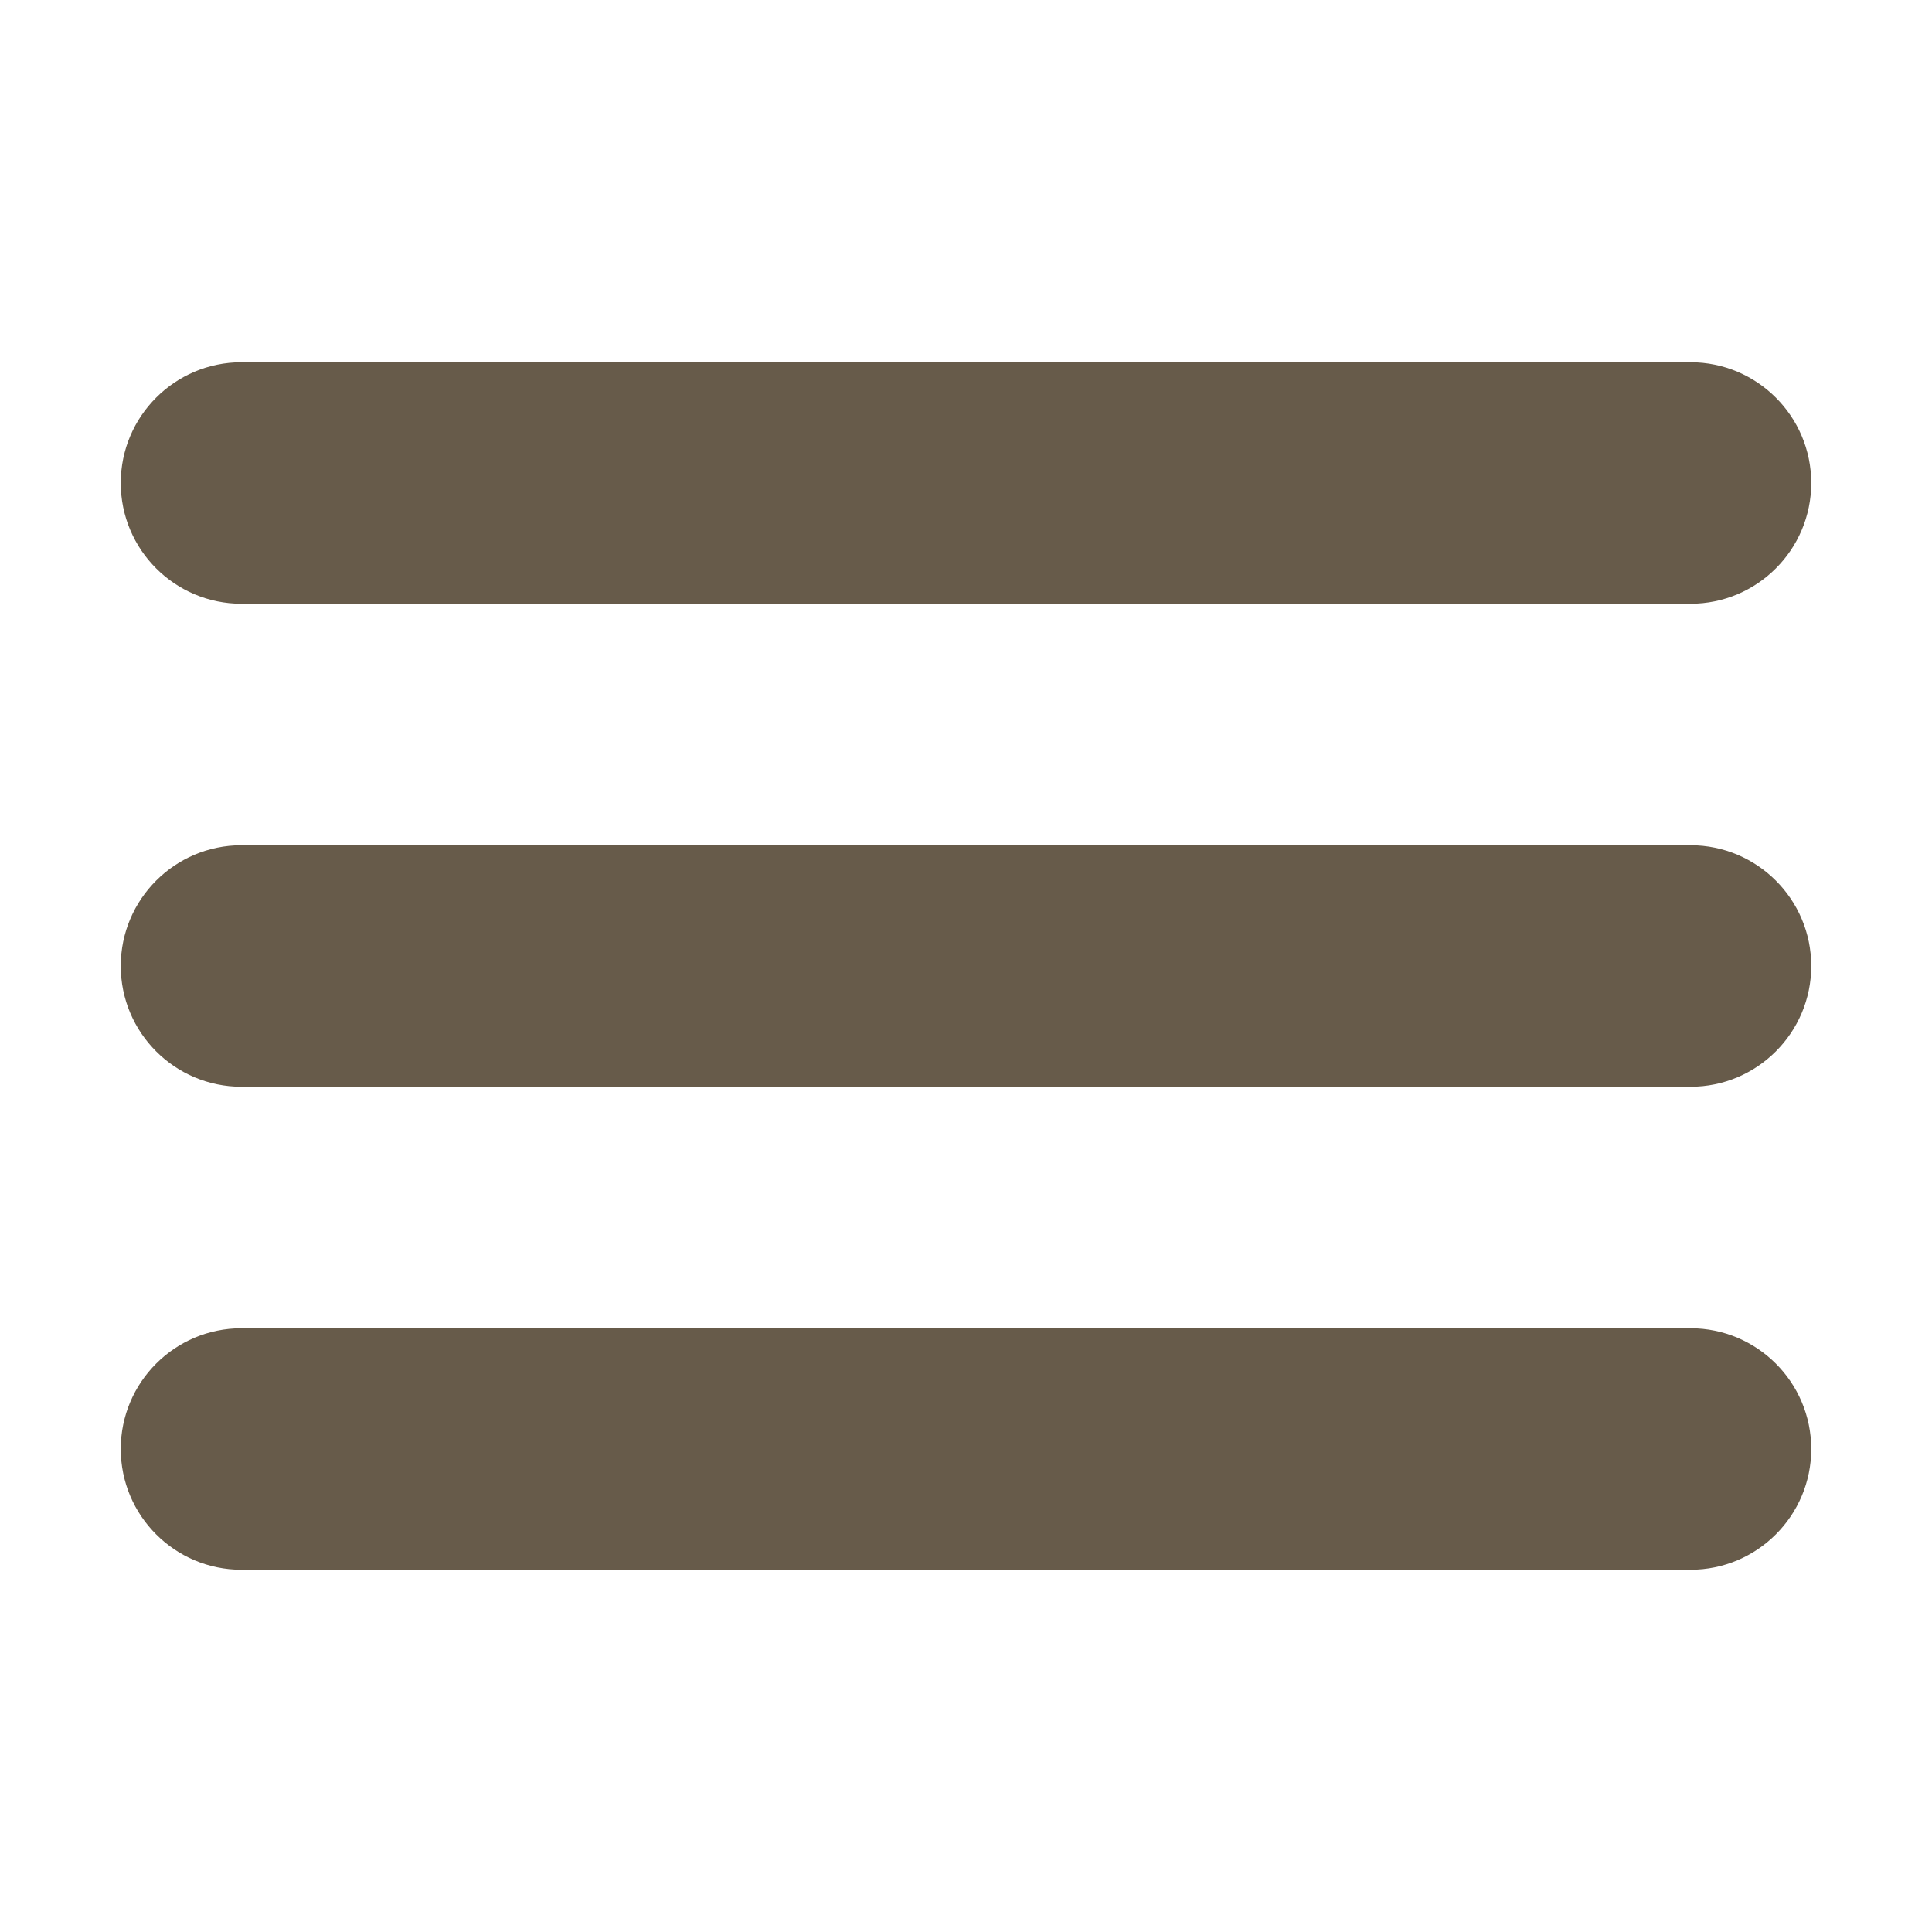 <svg width="50" height="50" viewBox="0 0 50 50" fill="none" xmlns="http://www.w3.org/2000/svg">
<path d="M6.25 15.625H43.75C45.475 15.625 46.875 14.225 46.875 12.5C46.875 10.775 45.475 9.375 43.75 9.375H6.25C4.525 9.375 3.125 10.775 3.125 12.5C3.125 14.225 4.525 15.625 6.25 15.625ZM43.75 21.875H6.25C4.525 21.875 3.125 23.275 3.125 25C3.125 26.725 4.525 28.125 6.25 28.125H43.75C45.475 28.125 46.875 26.725 46.875 25C46.875 23.275 45.475 21.875 43.75 21.875ZM43.75 34.375H6.25C4.525 34.375 3.125 35.775 3.125 37.5C3.125 39.225 4.525 40.625 6.25 40.625H43.75C45.475 40.625 46.875 39.225 46.875 37.5C46.875 35.775 45.475 34.375 43.75 34.375Z" fill="#675B4A"/>
</svg>
